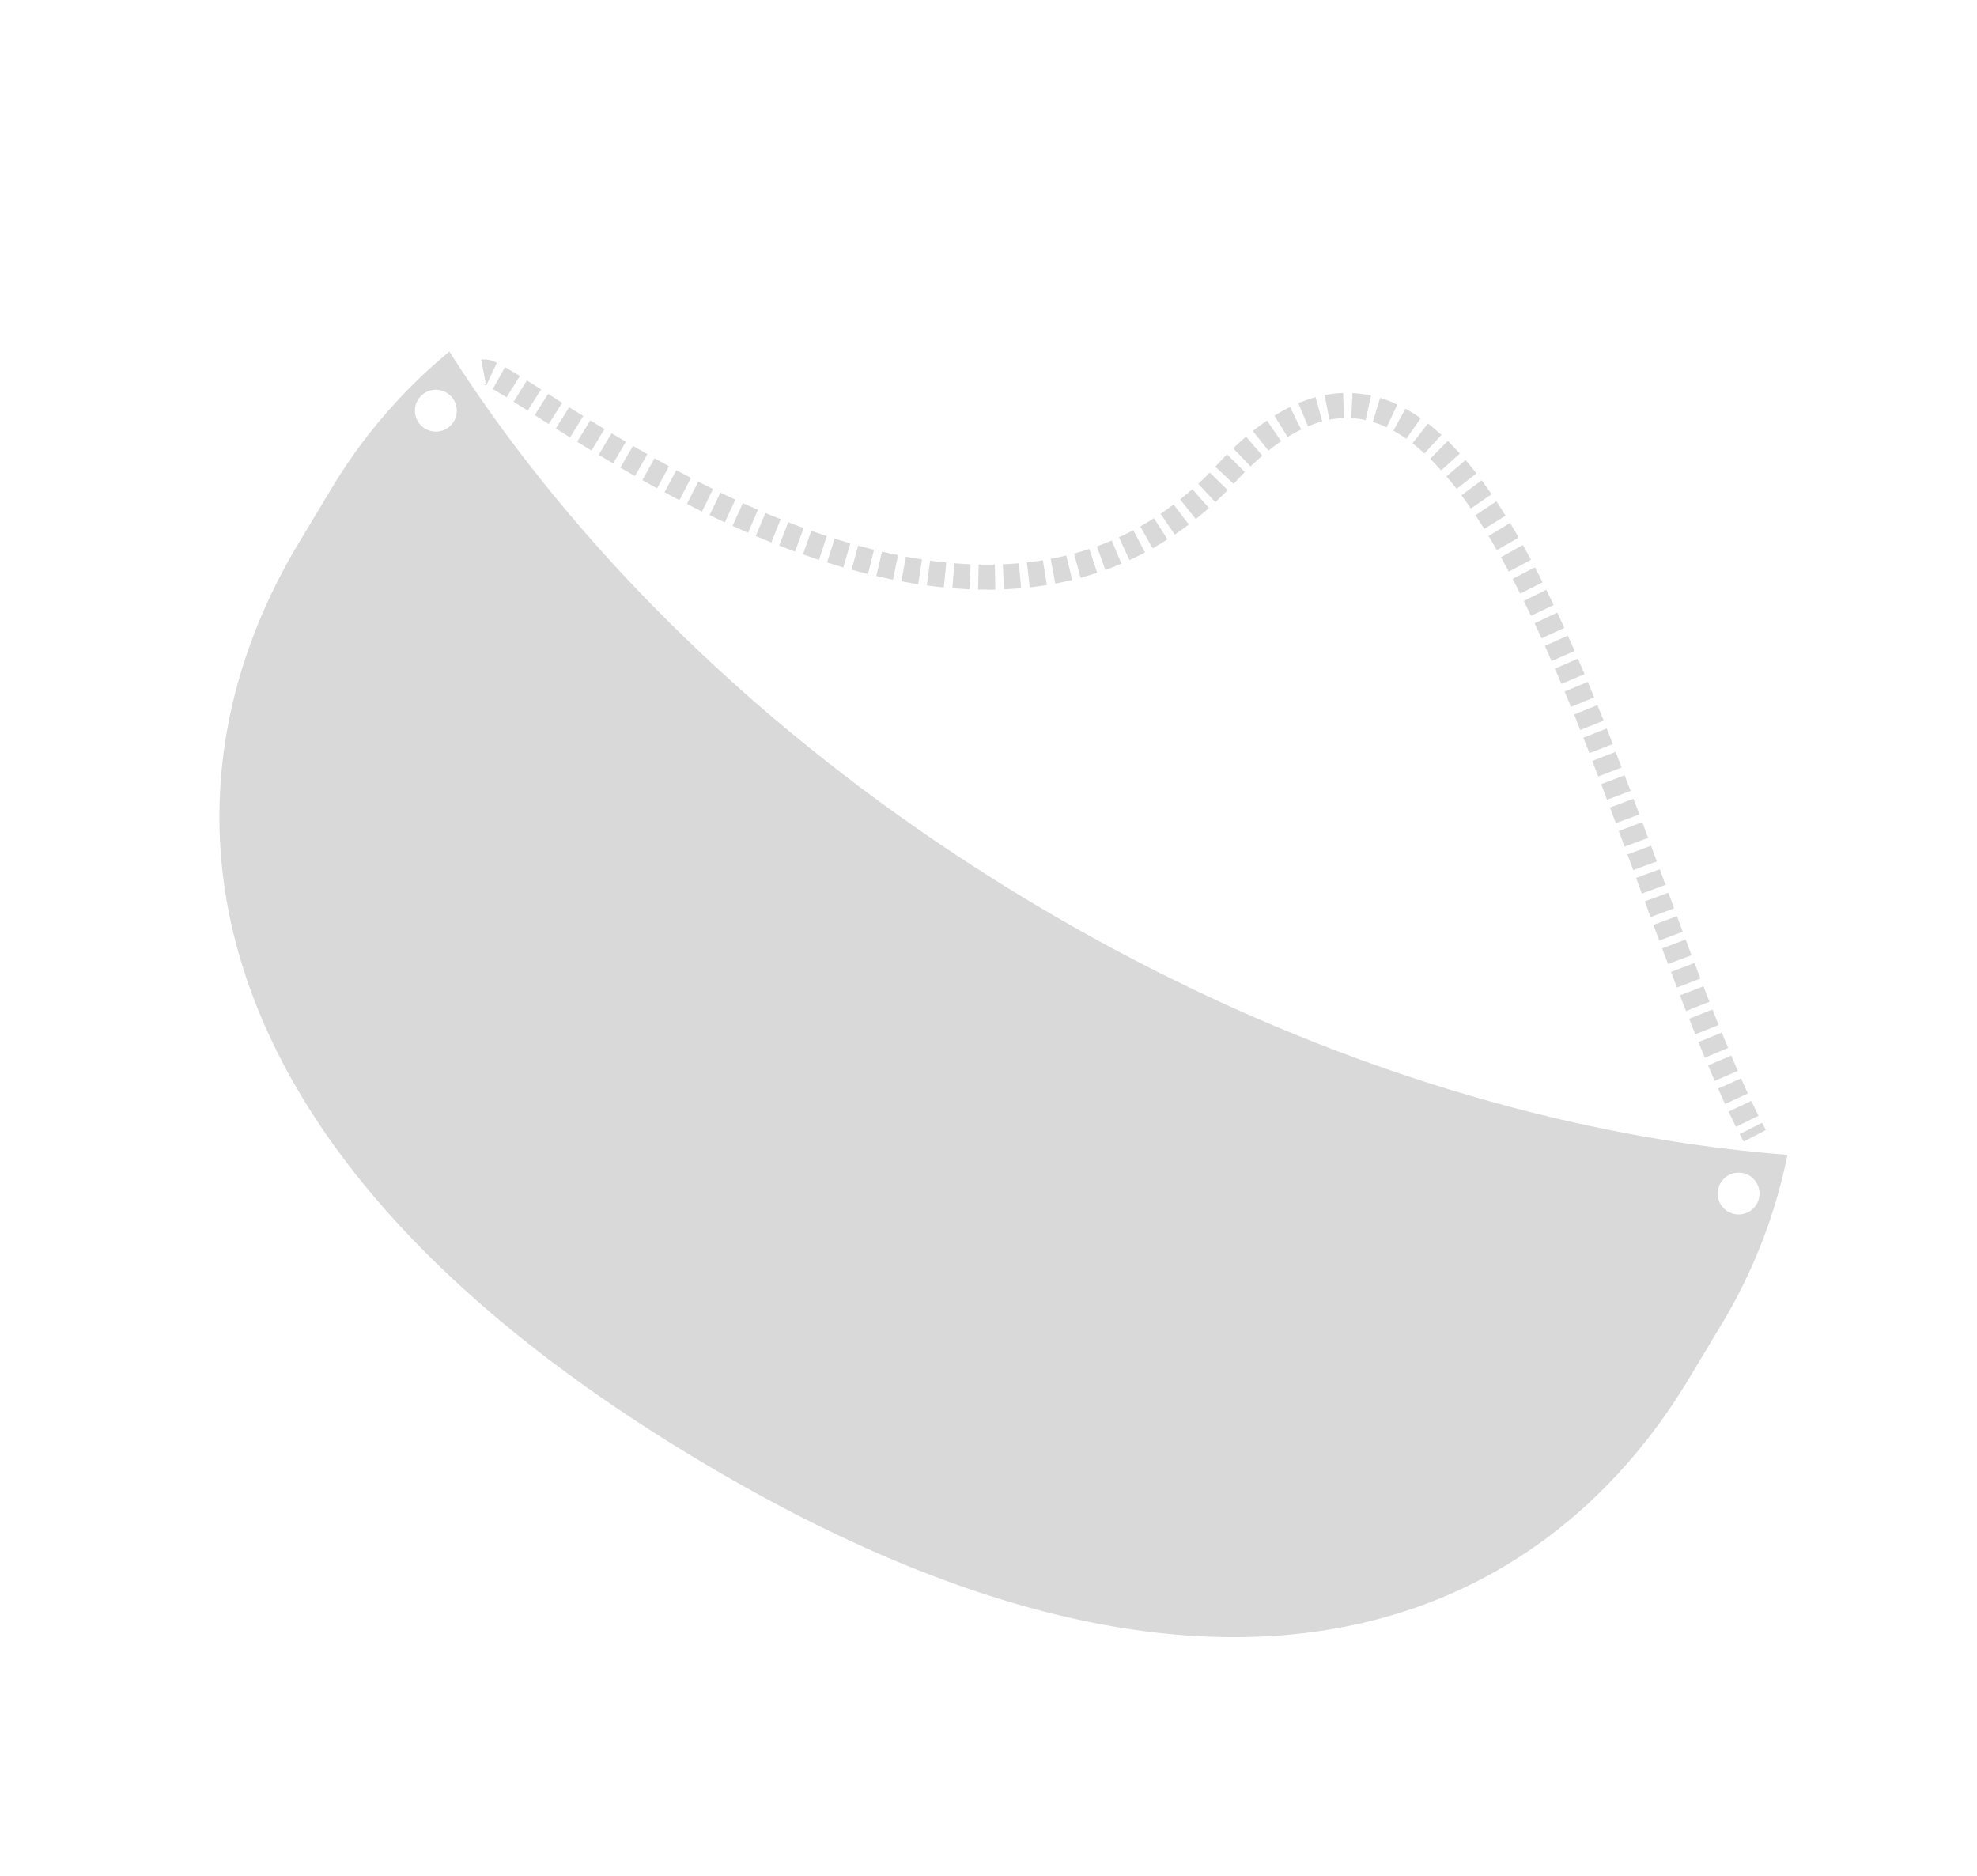 <svg xmlns="http://www.w3.org/2000/svg" width="156.867" height="148.814" viewBox="0 0 156.867 148.814">
  <g id="daszki-icon" transform="translate(60.771 -721.469) rotate(31)">
    <g id="Group_32" data-name="Group 32" transform="translate(366.915 620.068)">
      <path id="Path_46" data-name="Path 46" d="M400.143,878.292a.6.6,0,0,0,.191-.121l-1.326-1.487a1.984,1.984,0,0,1,1.194-.416l.207,1.981A1.541,1.541,0,0,0,400.143,878.292Z" transform="translate(-399.008 -842.242)" fill="#d9d9d9"/>
      <path id="Path_47" data-name="Path 47" d="M423.461,656.184l0-1.992q.645,0,1.315-.008l.021,1.992Q424.116,656.183,423.461,656.184Zm-.666,0q-.681,0-1.331-.01l.023-1.992q.642.008,1.315.01Zm2.667-.016-.031-1.992q.647-.01,1.313-.028l.053,1.991Q426.12,656.157,425.462,656.167Zm-4.663,0q-.685-.01-1.329-.024l.042-1.992q.638.014,1.317.024Zm-1.992-.039-1.325-.033.051-1.991,1.32.033Zm8.658-.005-.064-1.991q.648-.021,1.311-.05l.089,1.99Q428.124,656.1,427.464,656.119Zm-10.644-.044c-.47-.012-.91-.023-1.317-.031l.039-1.992c.411.008.854.019,1.329.031Zm-3.251-.035-.063-1.991c.231-.007.49-.011.792-.011q.272,0,.574,0l-.023,1.992q-.29,0-.551,0C414.018,656.03,413.78,656.033,413.57,656.04Zm15.9,0-.1-1.99q.648-.033,1.309-.075l.127,1.988Q430.128,656,429.467,656.037Zm2-.121-.141-1.987c.437-.031.877-.065,1.306-.1l.169,1.985C432.364,655.849,431.916,655.884,431.469,655.915Zm2-.163-.184-1.984c.438-.041.876-.085,1.3-.131l.215,1.98C434.366,655.666,433.918,655.711,433.47,655.752Zm2-.209-.231-1.979c.436-.051.872-.105,1.3-.162l.265,1.974C436.363,655.435,435.915,655.491,435.468,655.543Zm92.8-.144c-.362-.233-.74-.481-1.122-.737l1.109-1.655c.372.249.738.49,1.09.716Zm-90.81-.114-.282-1.972c.432-.062.866-.128,1.29-.2l.319,1.966C438.353,655.153,437.907,655.221,437.463,655.285Zm1.987-.312-.337-1.963c.429-.074.859-.152,1.28-.233l.377,1.956C440.335,654.816,439.891,654.9,439.45,654.972Zm1.978-.371-.4-1.952c.427-.087.855-.179,1.272-.273l.441,1.943C442.311,654.417,441.869,654.512,441.427,654.6Zm85.169-.314c-.357-.243-.727-.5-1.1-.762l1.146-1.63c.366.257.728.508,1.077.746Zm-83.2-.121-.463-1.938c.424-.1.848-.208,1.261-.317l.51,1.926C444.277,653.951,443.837,654.061,443.4,654.166Zm1.959-.506-.534-1.919c.419-.117.838-.239,1.247-.365l.585,1.9C446.229,653.411,445.793,653.539,445.357,653.66Zm79.595-.521q-.537-.382-1.083-.781l1.174-1.609q.538.392,1.065.768Zm-77.651-.062-.611-1.9c.414-.133.827-.273,1.228-.416l.667,1.877C448.164,652.792,447.732,652.938,447.3,653.077Zm1.922-.667-.7-1.867c.407-.152.813-.31,1.206-.471l.755,1.843C450.075,652.085,449.649,652.252,449.222,652.411Zm74.108-.447q-.53-.391-1.07-.8l1.2-1.594q.532.4,1.056.785Zm-72.215-.311-.786-1.831c.4-.171.794-.349,1.177-.53l.85,1.8C451.952,651.285,451.534,651.473,451.115,651.653Zm1.856-.856-.883-1.786c.387-.192.772-.391,1.143-.593l.952,1.75C453.789,650.383,453.381,650.594,452.971,650.8Zm68.758-.028q-.526-.4-1.059-.806l1.212-1.581q.528.4,1.049.8Zm-66.95-.933-.987-1.73c.373-.213.743-.434,1.1-.659l1.06,1.687C455.571,649.373,455.176,649.609,454.779,649.836Zm65.364-.278q-.522-.4-1.05-.814l1.225-1.572q.524.409,1.042.808Zm-63.617-.794-1.1-1.663c.357-.235.71-.48,1.05-.727l1.172,1.611C457.287,648.25,456.909,648.512,456.527,648.763Zm62.043-.429q-.519-.407-1.044-.821l1.234-1.564q.521.412,1.038.816Zm-60.369-.759-1.21-1.583c.337-.258.671-.526.991-.8l1.286,1.522C458.923,647.01,458.564,647.3,458.2,647.576Zm58.8-.473-1.039-.825,1.241-1.559,1.035.822Zm-57.221-.832-1.324-1.489c.316-.281.628-.573.926-.868l1.4,1.418C460.464,645.65,460.127,645.966,459.785,646.27Zm55.664-.406-1.036-.828,1.245-1.555,1.033.826Zm-54.178-1.023-1.437-1.38c.292-.3.579-.62.852-.937l1.51,1.3C461.9,644.169,461.587,644.511,461.27,644.842Zm52.626-.219-1.033-.829,1.248-1.553,1.032.828Zm-1.549-1.244-1.032-.829L512.563,641l1.032.829Zm-49.71-.082-1.545-1.257c.266-.327.525-.664.771-1l1.613,1.169C463.208,642.574,462.926,642.941,462.637,643.3Zm48.162-1.162-1.032-.828,1.247-1.554,1.033.829Zm-46.927-.493-1.645-1.124c.236-.346.467-.7.684-1.064l1.705,1.03C464.38,640.875,464.129,641.265,463.872,641.642Zm45.379-.749-1.033-.826,1.243-1.557,1.035.828Zm-44.287-1-1.733-.982c.207-.365.406-.741.593-1.118l1.785.885C465.406,639.084,465.189,639.493,464.964,639.889Zm42.736-.236-1.036-.823,1.238-1.561,1.04.827Zm-1.554-1.234q-.518-.41-1.037-.818l1.231-1.566,1.042.822Zm-40.239-.365-1.808-.836c.175-.38.344-.771.5-1.164l1.85.739C466.279,637.218,466.1,637.643,465.906,638.054Zm38.684-.859q-.519-.407-1.039-.81l1.222-1.573q.522.406,1.045.815ZM466.7,636.151l-1.868-.691c.145-.393.283-.8.41-1.2l1.9.6C467,635.29,466.853,635.727,466.7,636.151Zm36.336-.17q-.523-.4-1.045-.8l1.21-1.582q.527.4,1.054.81Zm-1.57-1.2q-.526-.4-1.051-.8l1.2-1.593q.53.4,1.061.8Zm-34.127-.581-1.915-.549c.116-.4.224-.819.322-1.234l1.939.458C467.576,633.318,467.46,633.764,467.336,634.2Zm32.549-.609q-.53-.4-1.058-.784l1.181-1.6q.534.393,1.069.792Zm-1.589-1.173q-.534-.39-1.066-.771l1.161-1.619q.539.386,1.079.781Zm-30.465-.21-1.949-.414.037-.178c.08-.389.167-.774.257-1.143l1.935.475c-.085.345-.166.7-.241,1.068C467.858,632.077,467.845,632.141,467.831,632.205Zm28.864-.944q-.539-.383-1.075-.756l1.138-1.635q.544.378,1.09.767Zm-28.424-.932-1.922-.523c.124-.454.258-.9.4-1.32l1.889.631C468.508,629.5,468.385,629.911,468.271,630.329Zm26.809-.2q-.545-.375-1.086-.738l1.111-1.654q.55.37,1.1.751Zm-1.631-1.1c-.368-.244-.737-.485-1.1-.716l1.077-1.676c.368.237.744.482,1.12.731Zm-24.6-.506-1.868-.692c.166-.448.345-.882.533-1.291l1.811.83C469.155,627.735,468.995,628.123,468.846,628.524Zm22.954-.562c-.373-.236-.747-.468-1.11-.691l1.038-1.7c.373.228.756.466,1.138.707Zm-1.669-1.028c-.381-.228-.759-.449-1.126-.659l.989-1.729c.378.216.768.444,1.159.678Zm-20.54-.119-1.773-.908c.222-.433.46-.848.709-1.232l1.673,1.081C469.987,626.085,469.783,626.441,469.591,626.815Zm18.847-.86c-.385-.215-.769-.424-1.143-.62l.93-1.762c.387.2.785.42,1.184.643Zm-17.9-.7-1.608-1.176a11.053,11.053,0,0,1,.931-1.115l1.439,1.377A9.048,9.048,0,0,0,470.542,625.259Zm16.179-.223c-.392-.2-.783-.393-1.161-.573l.854-1.8c.4.188.8.389,1.213.6Zm-1.746-.845c-.4-.182-.8-.354-1.181-.512l.758-1.842c.407.167.827.349,1.247.541Zm-13.249-.254-1.334-1.48a9.3,9.3,0,0,1,1.174-.9l1.081,1.673A7.272,7.272,0,0,0,471.724,623.936Zm11.473-.5c-.406-.158-.81-.3-1.2-.434l.633-1.889c.419.141.853.3,1.288.466Zm-10.055-.5-.938-1.757a9.026,9.026,0,0,1,1.363-.588l.636,1.888A7.024,7.024,0,0,0,473.143,622.936Zm8.25-.124c-.413-.126-.823-.238-1.217-.333l.464-1.937c.433.1.883.227,1.335.365Zm-1.828-.468c-.418-.084-.829-.151-1.224-.2l.234-1.978c.448.053.914.128,1.385.223Zm-4.8-.029-.486-1.932a10.276,10.276,0,0,1,1.441-.253l.206,1.982A8.277,8.277,0,0,0,474.763,622.315Zm2.968-.226a11.108,11.108,0,0,0-1.21-.02l-.081-1.99a13.108,13.108,0,0,1,1.43.023Z" transform="translate(-411.581 -620.068)" fill="#d9d9d9"/>
      <path id="Path_48" data-name="Path 48" d="M1282.339,878.059q-.285-.174-.574-.356l1.06-1.687q.279.175.554.344Z" transform="translate(-1164.526 -842.024)" fill="#d9d9d9"/>
    </g>
    <path id="Path_49" data-name="Path 49" d="M488.25,884.636c-17.2,8.613-38.678,13.728-61.97,13.728-23.241,0-44.672-5.092-61.857-13.672A42.223,42.223,0,0,0,362,898.829v5.047c0,23.362,16.6,46.019,64.413,46.019s64.28-22.657,64.28-46.019v-5.047A42.225,42.225,0,0,0,488.25,884.636Zm-122.332,6.29a1.66,1.66,0,1,1,1.66-1.66A1.66,1.66,0,0,1,365.918,890.926Zm120.592,0a1.66,1.66,0,1,1,1.66-1.66A1.66,1.66,0,0,1,486.509,890.926Z" transform="translate(0 -229.43)" fill="#d9d9d9"/>
  </g>
</svg>
